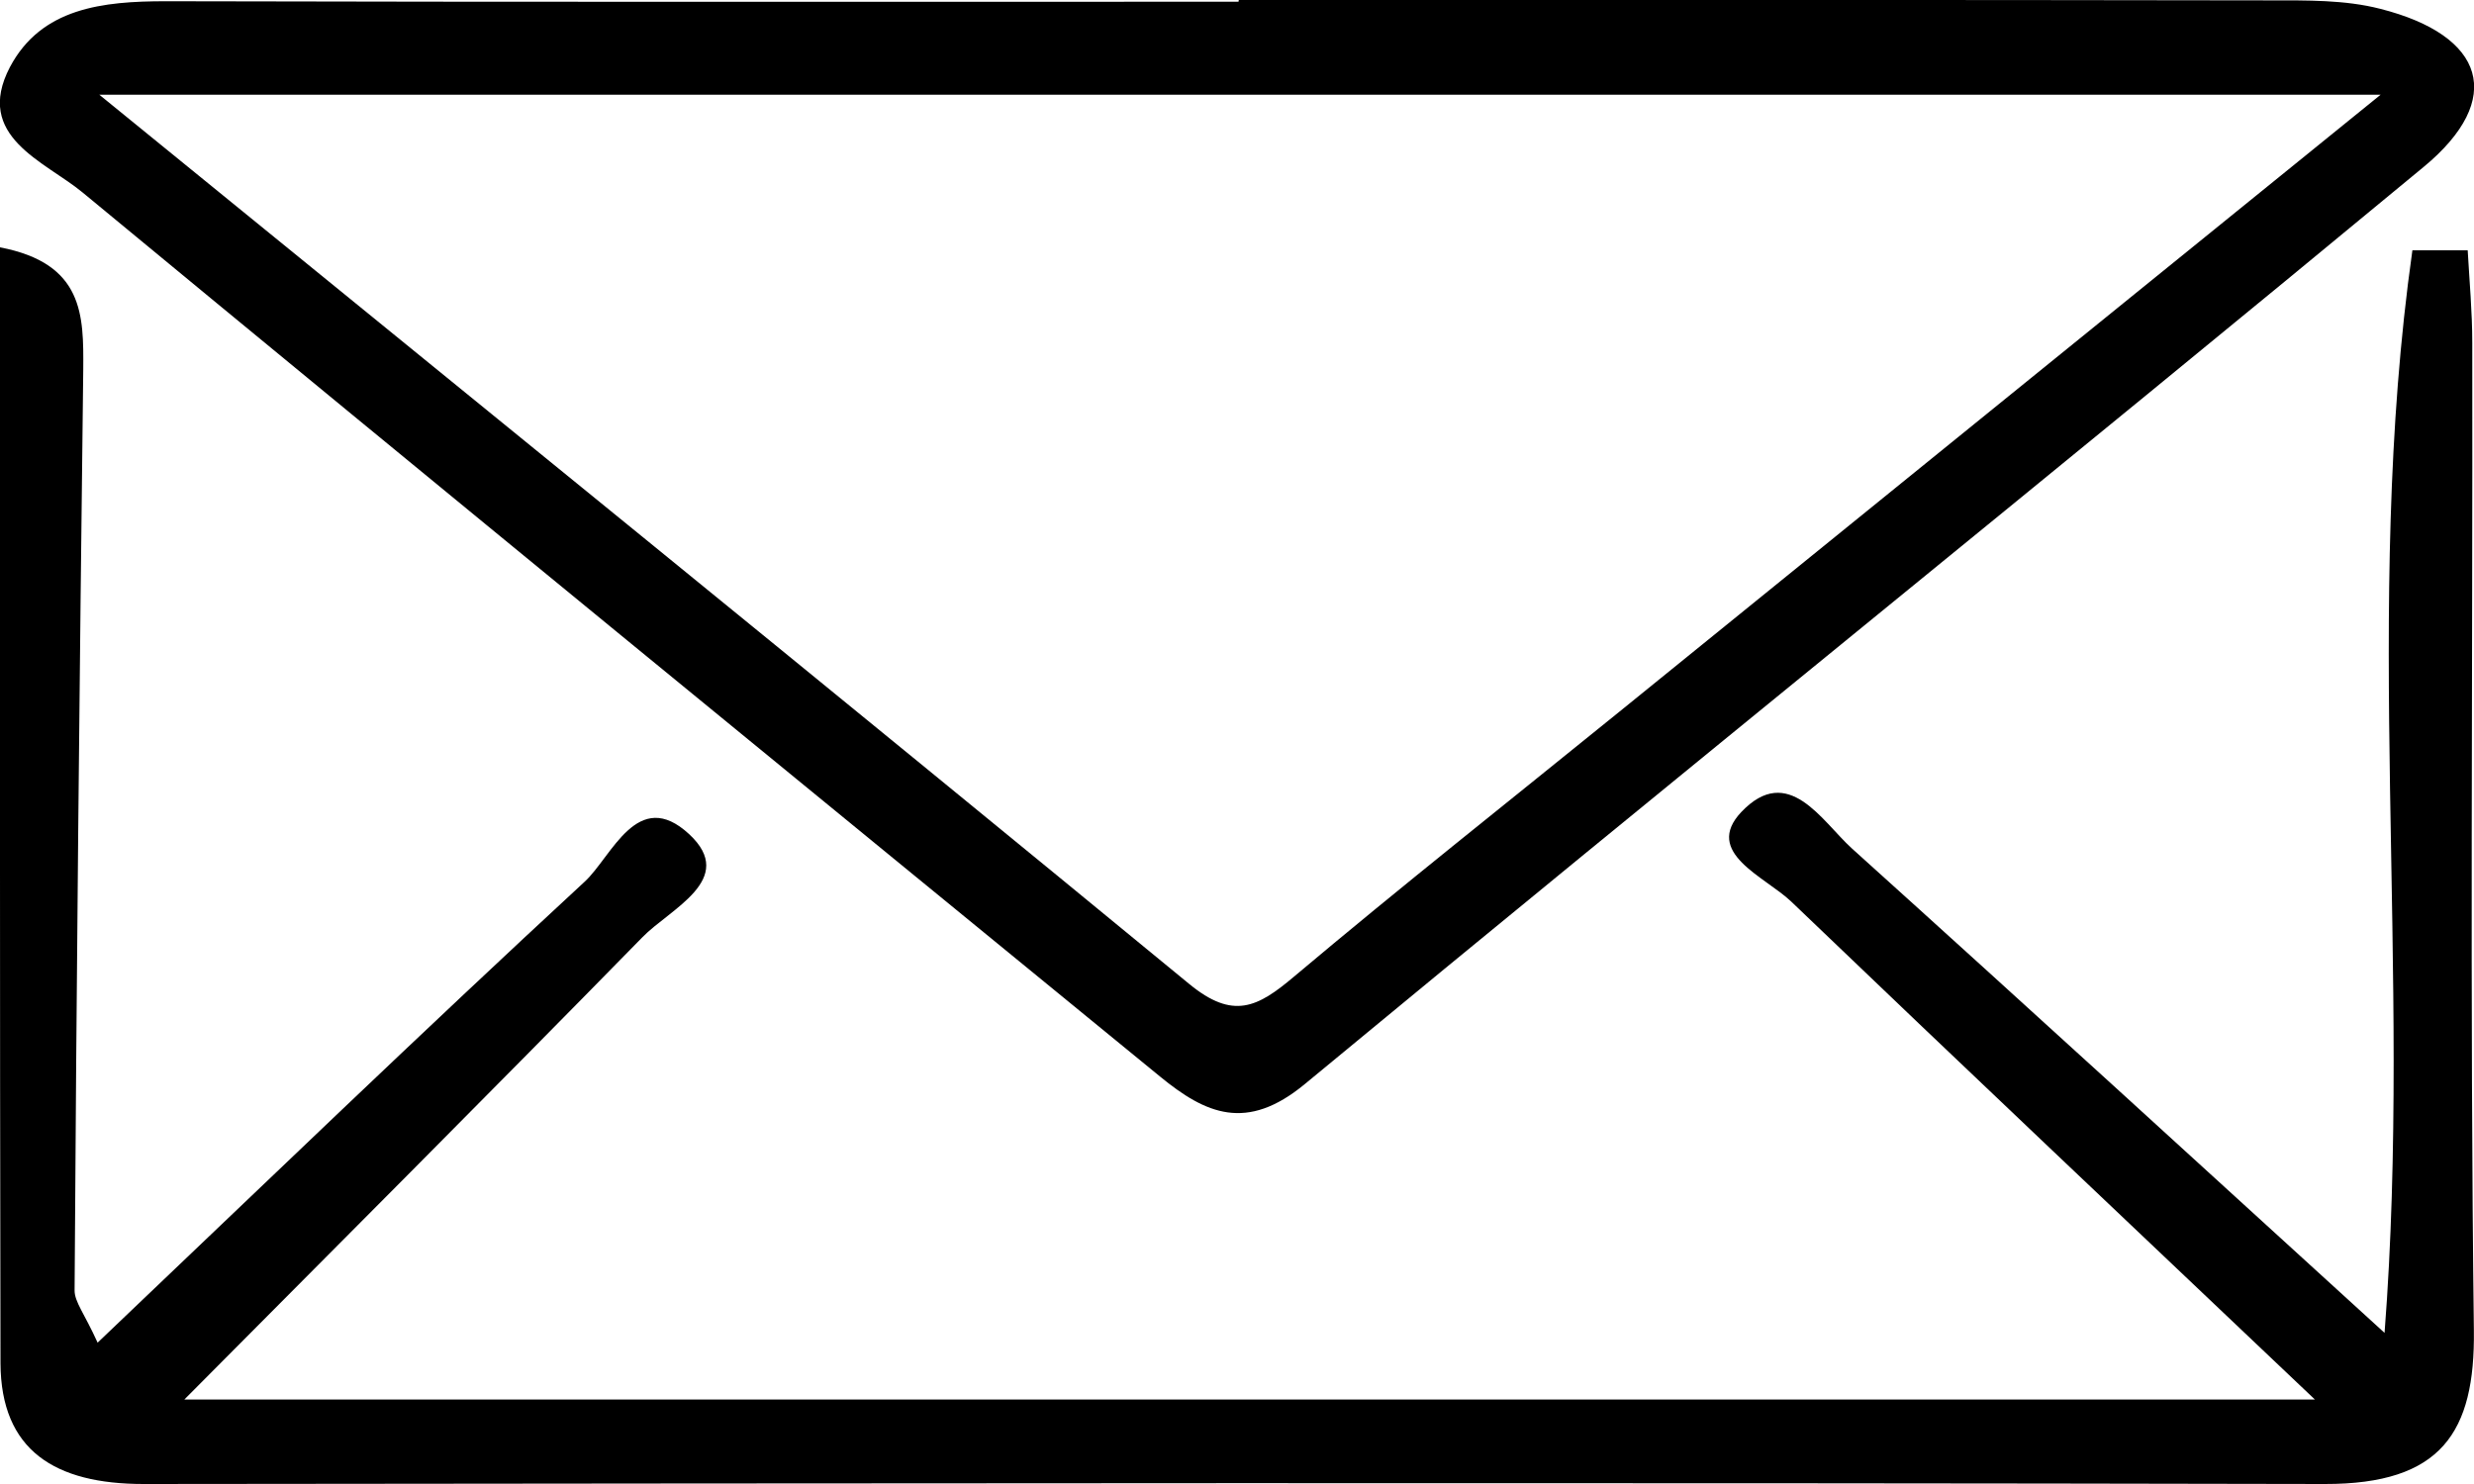 <svg xmlns="http://www.w3.org/2000/svg" width="20" height="12" viewBox="0 0 20 12"><g fill-rule="evenodd"><path d="M19.277 10.777c.227-2.933-.184-5.865.225-8.753h.447c.014.25.037.498.037.748.004 2.662-.02 5.324.013 7.985.01.822-.26 1.245-1.205 1.243-5.877-.012-11.756-.006-17.634 0-.714 0-1.153-.27-1.156-.977C-.002 8.023 0 5.023 0 2c.678.13.676.55.673.986C.643 5.47.618 7.95.603 10.432c-.002.094.08.19.186.425C2.13 9.58 3.413 8.343 4.726 7.13c.22-.202.427-.773.846-.384.392.365-.157.603-.38.834-1.25 1.277-2.513 2.54-3.702 3.737h17.224C17.224 9.902 15.846 8.6 14.48 7.29c-.212-.202-.714-.395-.403-.724.38-.4.65.073.893.294 1.424 1.284 2.837 2.578 4.306 3.917z"/><path d="M10.013 0c2.778 0 5.557-.002 8.334.003.3 0 .61-.005.894.068.85.215 1.015.73.353 1.278-3.003 2.486-6.043 4.932-9.047 7.418-.47.388-.8.24-1.167-.06C6.47 6.325 3.56 3.947.666 1.555.36 1.303-.213 1.104.08.543.334.063.83.01 1.34.01c2.89.007 5.78.004 8.672.004.002-.005.002-.01.002-.014zM.803.766c3.075 2.505 5.95 4.837 8.81 7.19.356.293.553.19.847-.058.863-.727 1.75-1.428 2.63-2.142 1.986-1.61 3.97-3.22 6.155-4.99H.803z"/></g></svg>